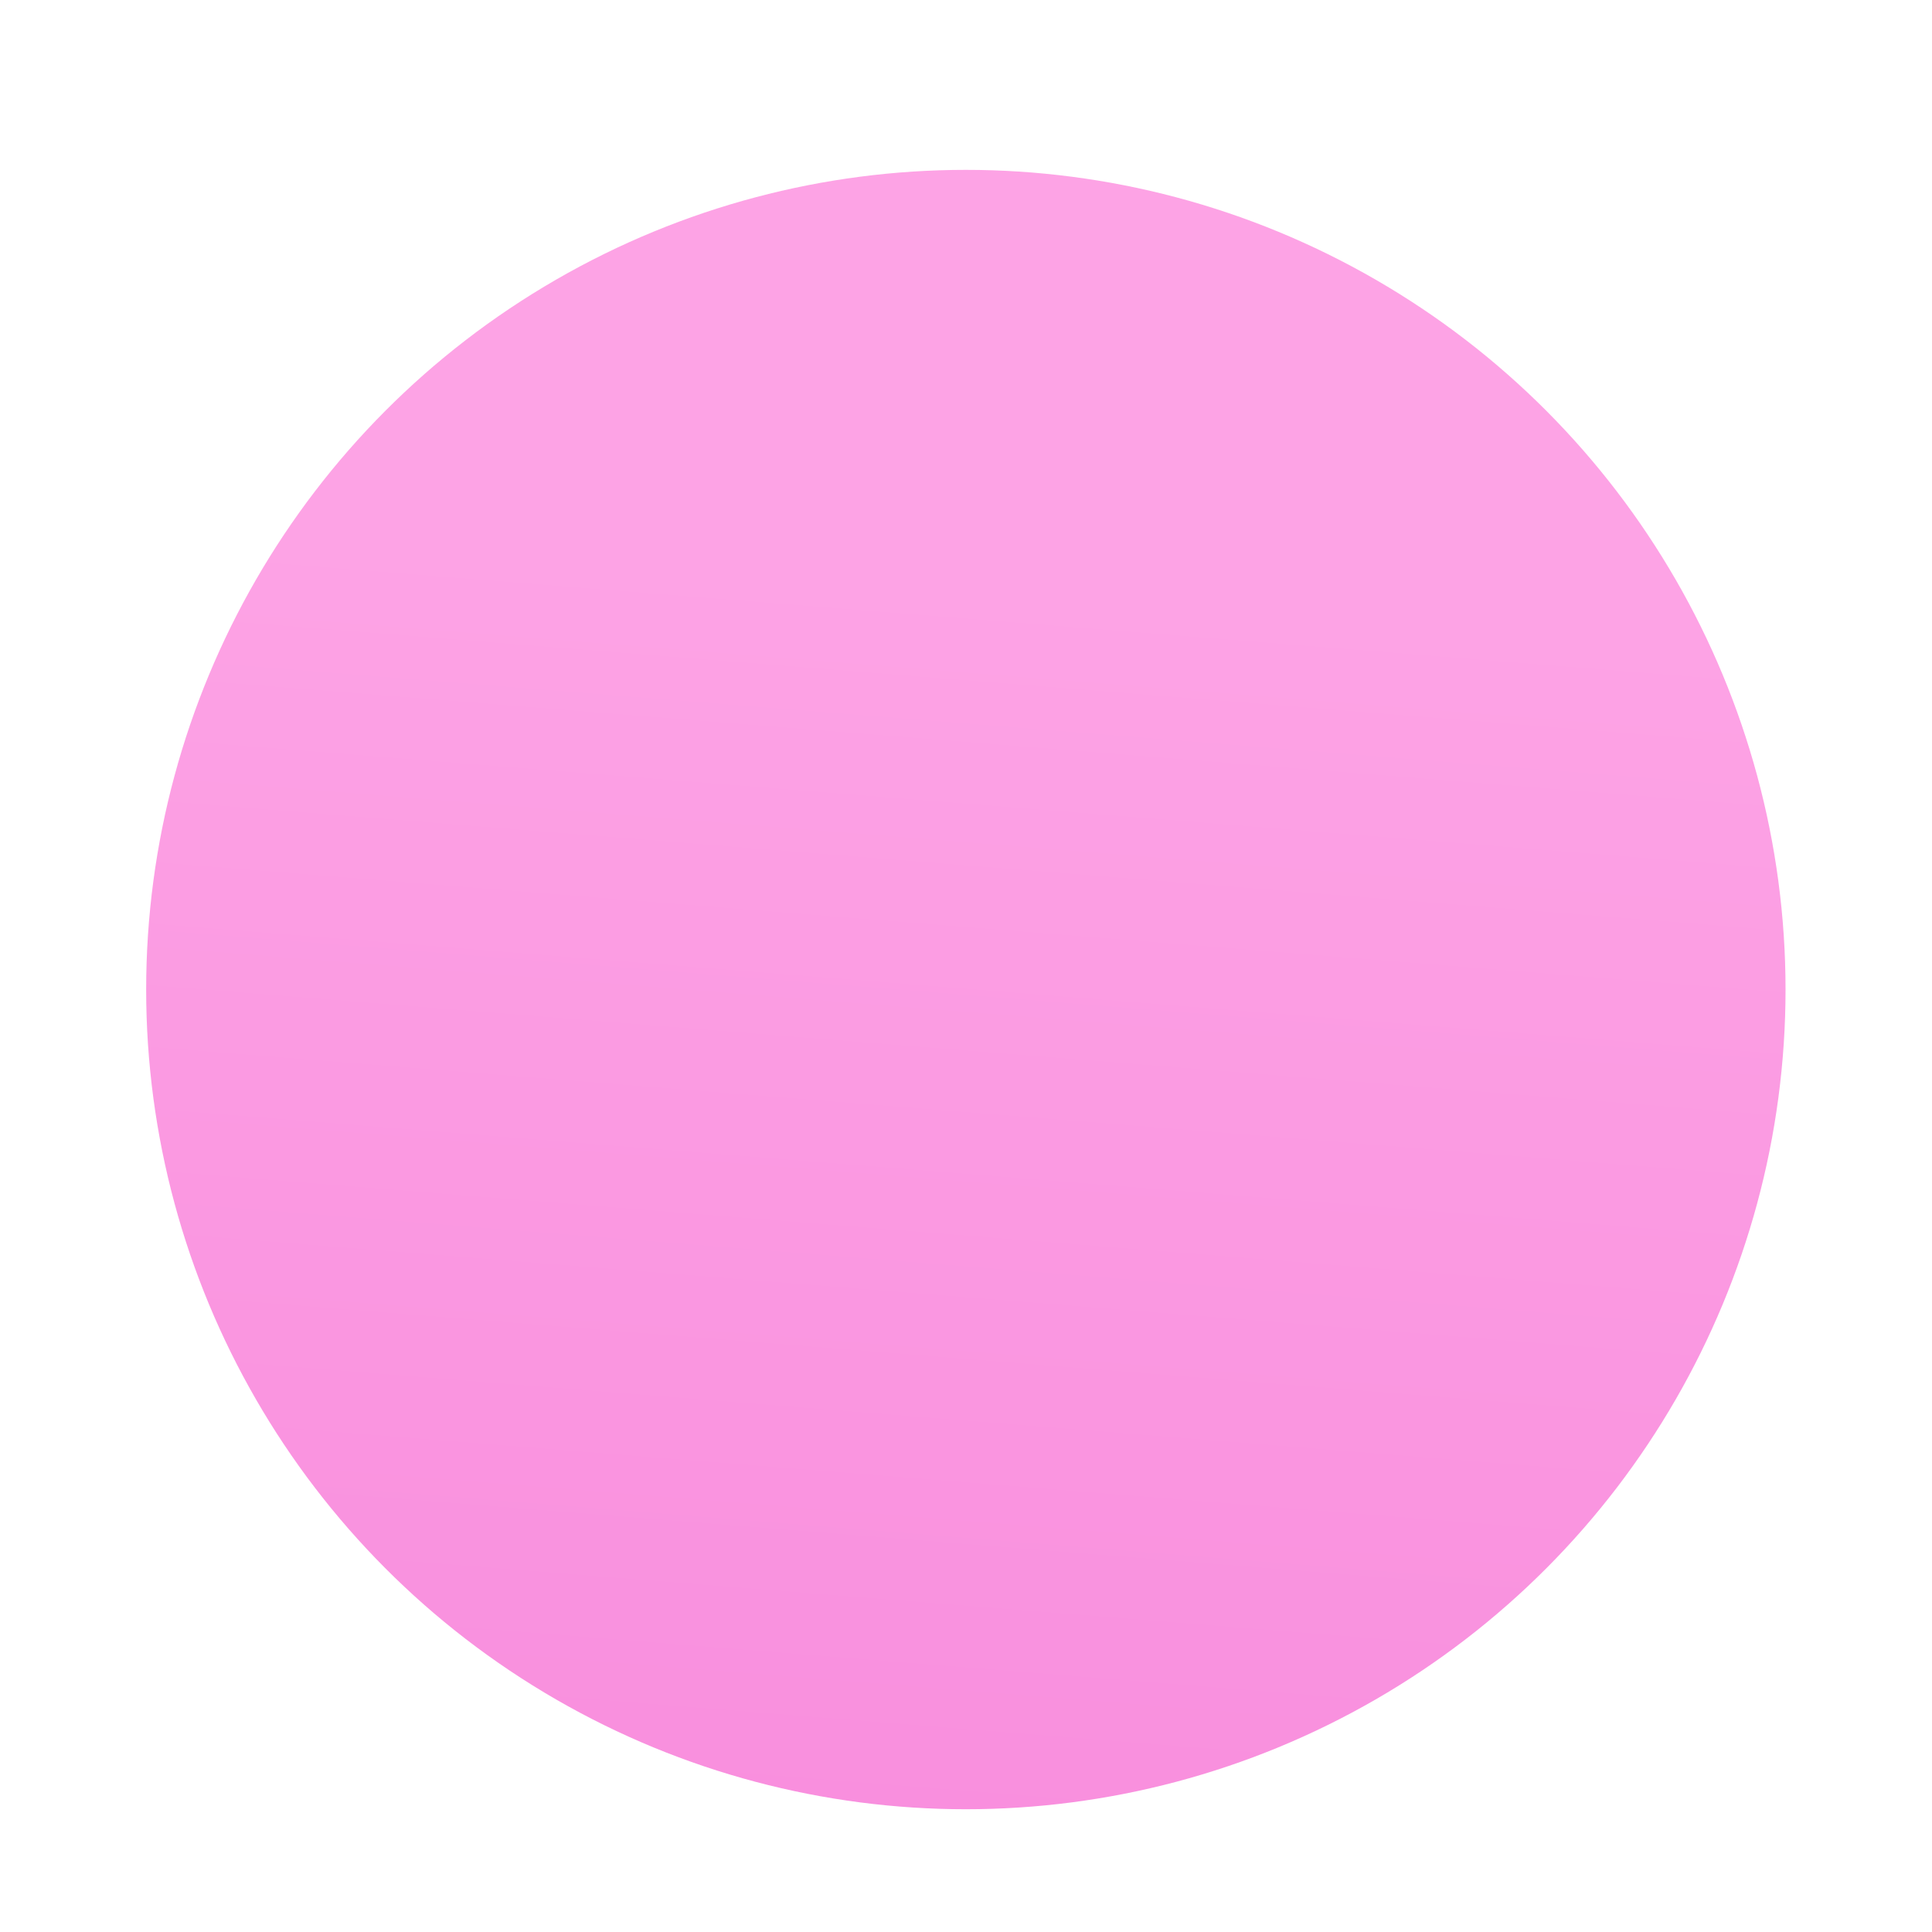 <?xml version="1.0" encoding="UTF-8" standalone="no"?>
<!DOCTYPE svg PUBLIC "-//W3C//DTD SVG 1.1//EN" "http://www.w3.org/Graphics/SVG/1.1/DTD/svg11.dtd">
<svg width="100%" height="100%" viewBox="0 0 8889 8889" version="1.1" xmlns="http://www.w3.org/2000/svg" xmlns:xlink="http://www.w3.org/1999/xlink" xml:space="preserve" xmlns:serif="http://www.serif.com/" style="fill-rule:evenodd;clip-rule:evenodd;stroke-linejoin:round;stroke-miterlimit:2;">
    <g transform="matrix(11.111,0,0,11.111,0,0)">
        <g transform="matrix(1.574,0,0,1.574,-391.683,-181.02)">
            <g id="v.4.2">
                <circle id="Background" cx="502.942" cy="375.338" r="215.643" style="fill:url(#_Linear1);"/>
                <clipPath id="_clip2">
                    <circle id="Background1" serif:id="Background" cx="502.942" cy="375.338" r="215.643"/>
                </clipPath>
                <g clip-path="url(#_clip2)">
                    <g id="Слой1">
                    </g>
                </g>
            </g>
        </g>
    </g>
    <defs>
        <linearGradient id="_Linear1" x1="0" y1="0" x2="1" y2="0" gradientUnits="userSpaceOnUse" gradientTransform="matrix(-41.418,539.233,-539.233,-41.418,351.514,256.102)"><stop offset="0" style="stop-color:rgb(253,163,229);stop-opacity:1"/><stop offset="0.67" style="stop-color:rgb(248,141,221);stop-opacity:1"/><stop offset="0.85" style="stop-color:rgb(234,78,197);stop-opacity:1"/><stop offset="1" style="stop-color:rgb(217,0,166);stop-opacity:1"/></linearGradient>
    </defs>
</svg>
